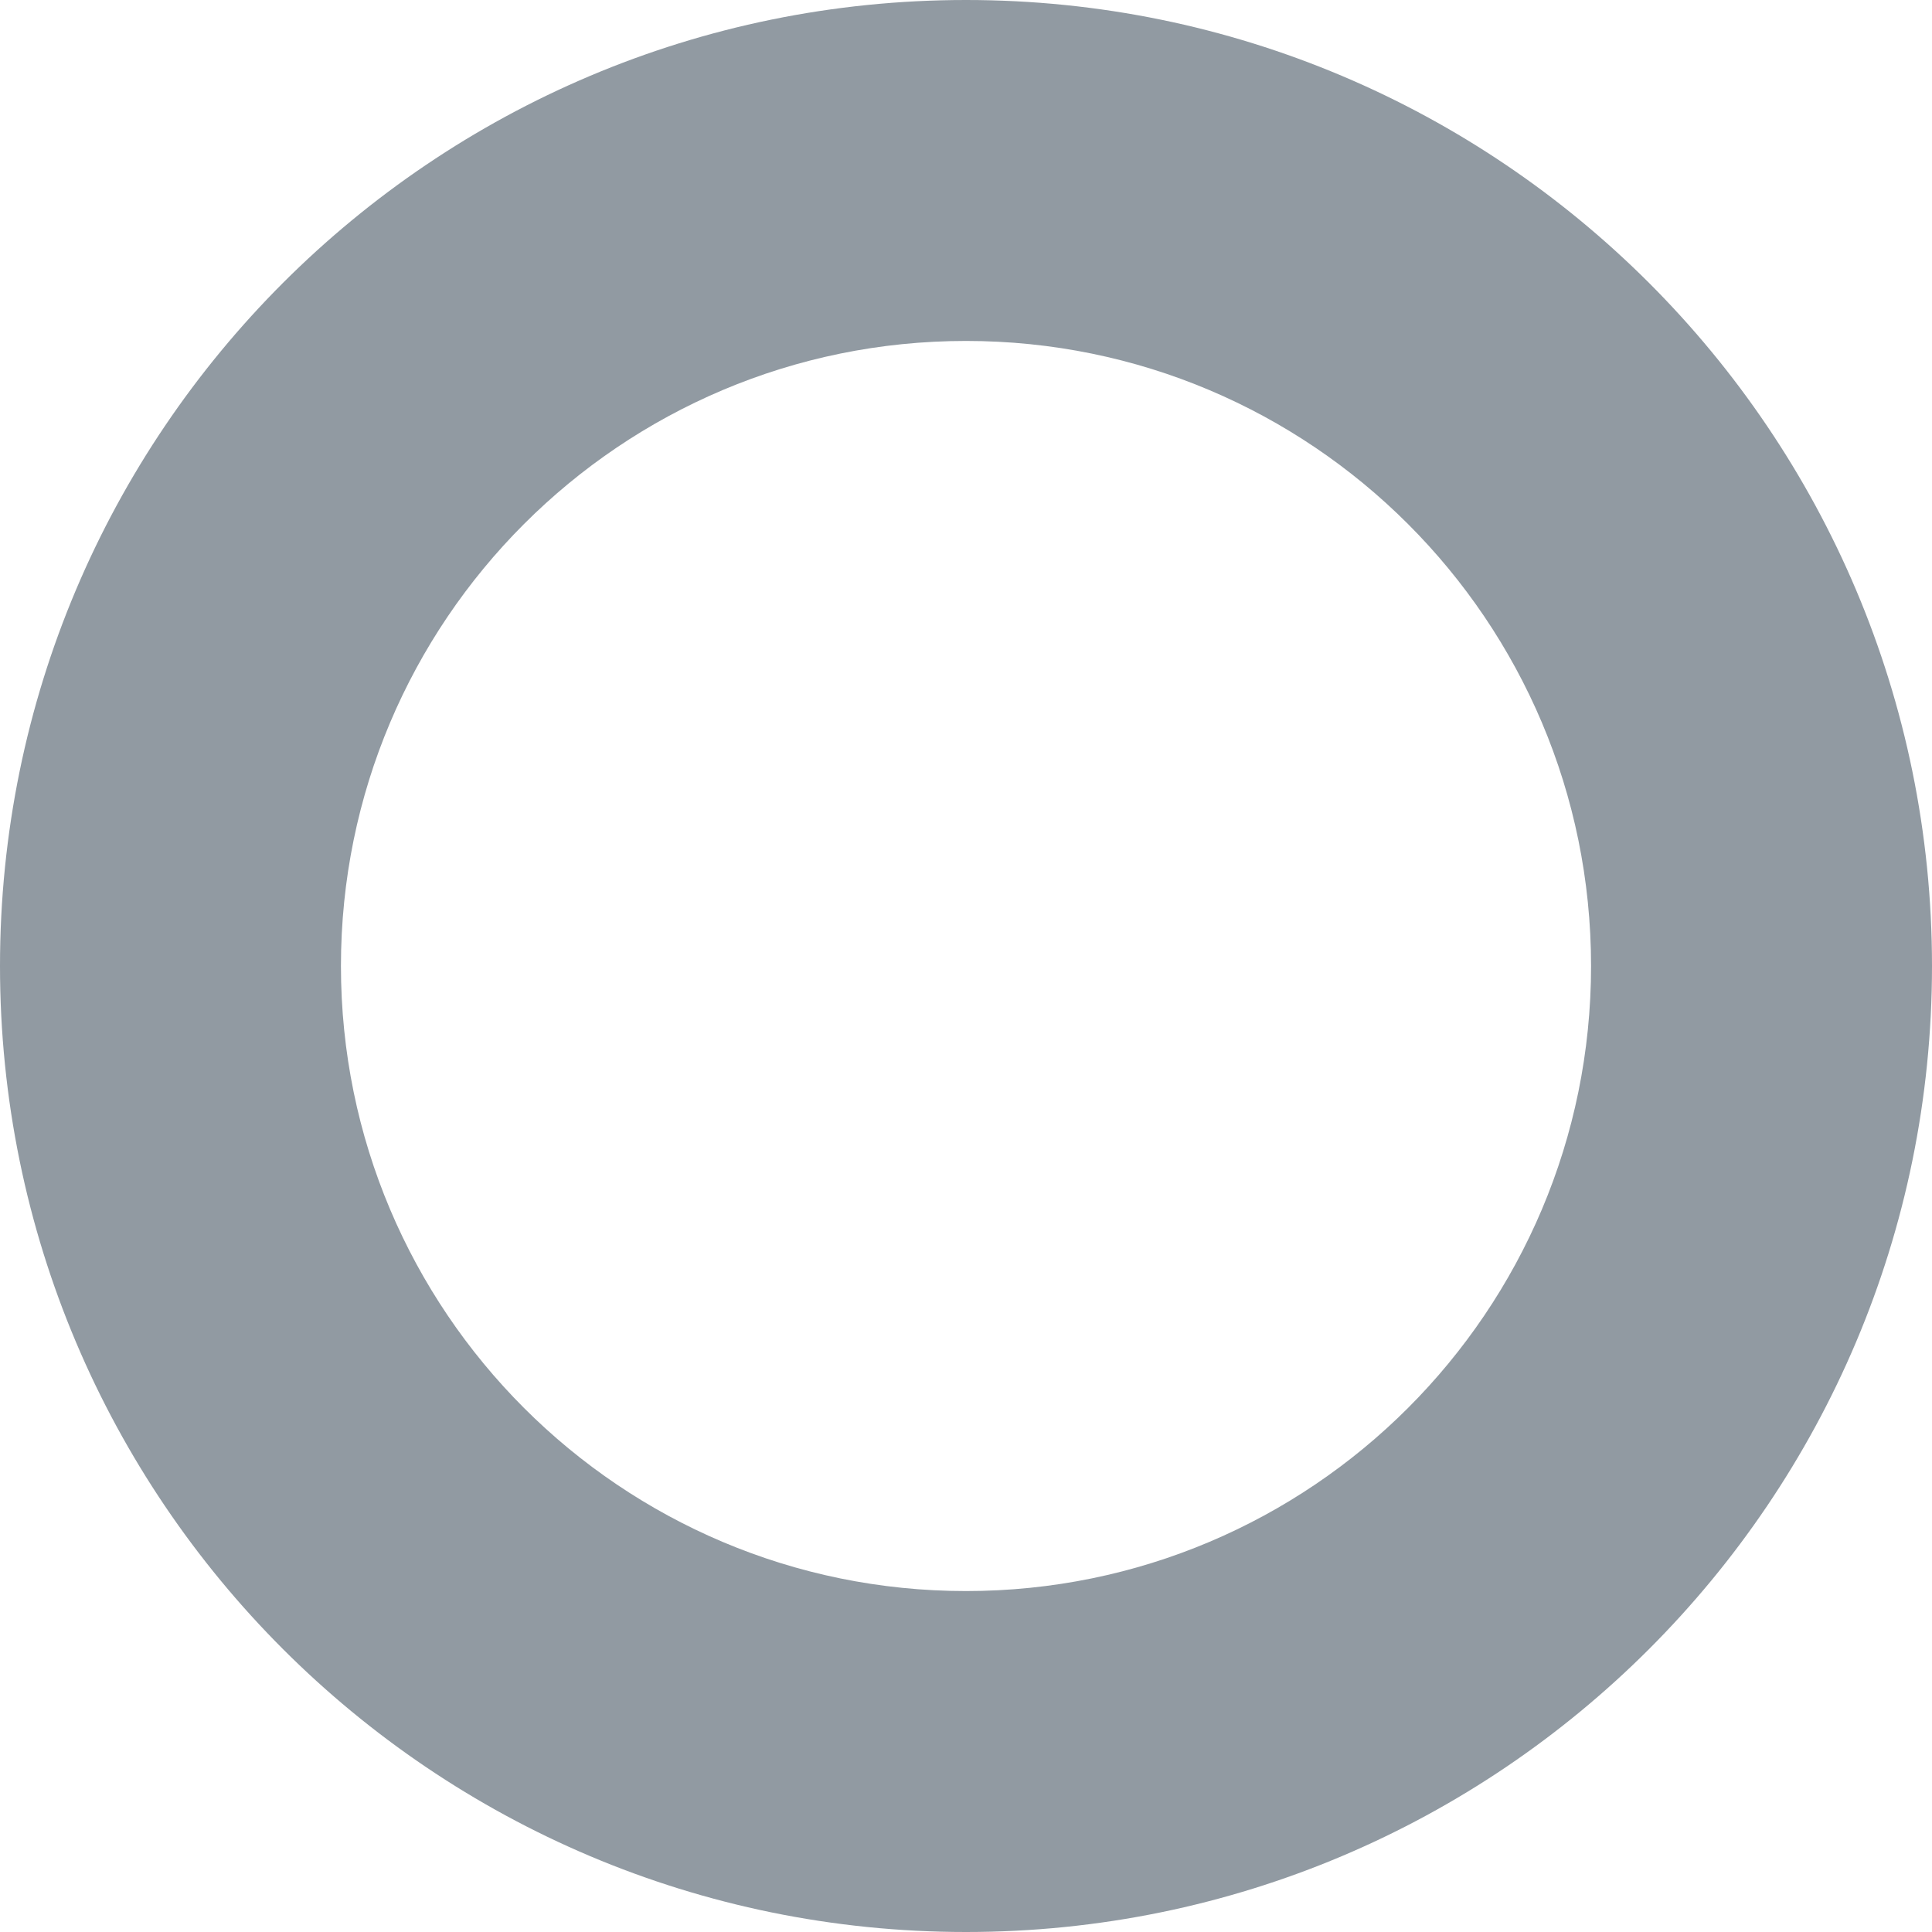 <svg width="85" height="85" viewBox="0 0 85 85" fill="none" xmlns="http://www.w3.org/2000/svg">
<path fill-rule="evenodd" clip-rule="evenodd" d="M42.5 85C65.972 85 85 65.972 85 42.5C85 19.028 65.972 0 42.5 0C19.028 0 0 19.028 0 42.5C0 65.972 19.028 85 42.5 85ZM42.5 70C57.688 70 70 57.688 70 42.5C70 27.312 57.688 15 42.5 15C27.312 15 15 27.312 15 42.5C15 57.688 27.312 70 42.5 70Z" fill="#919AA2"/>
</svg>
